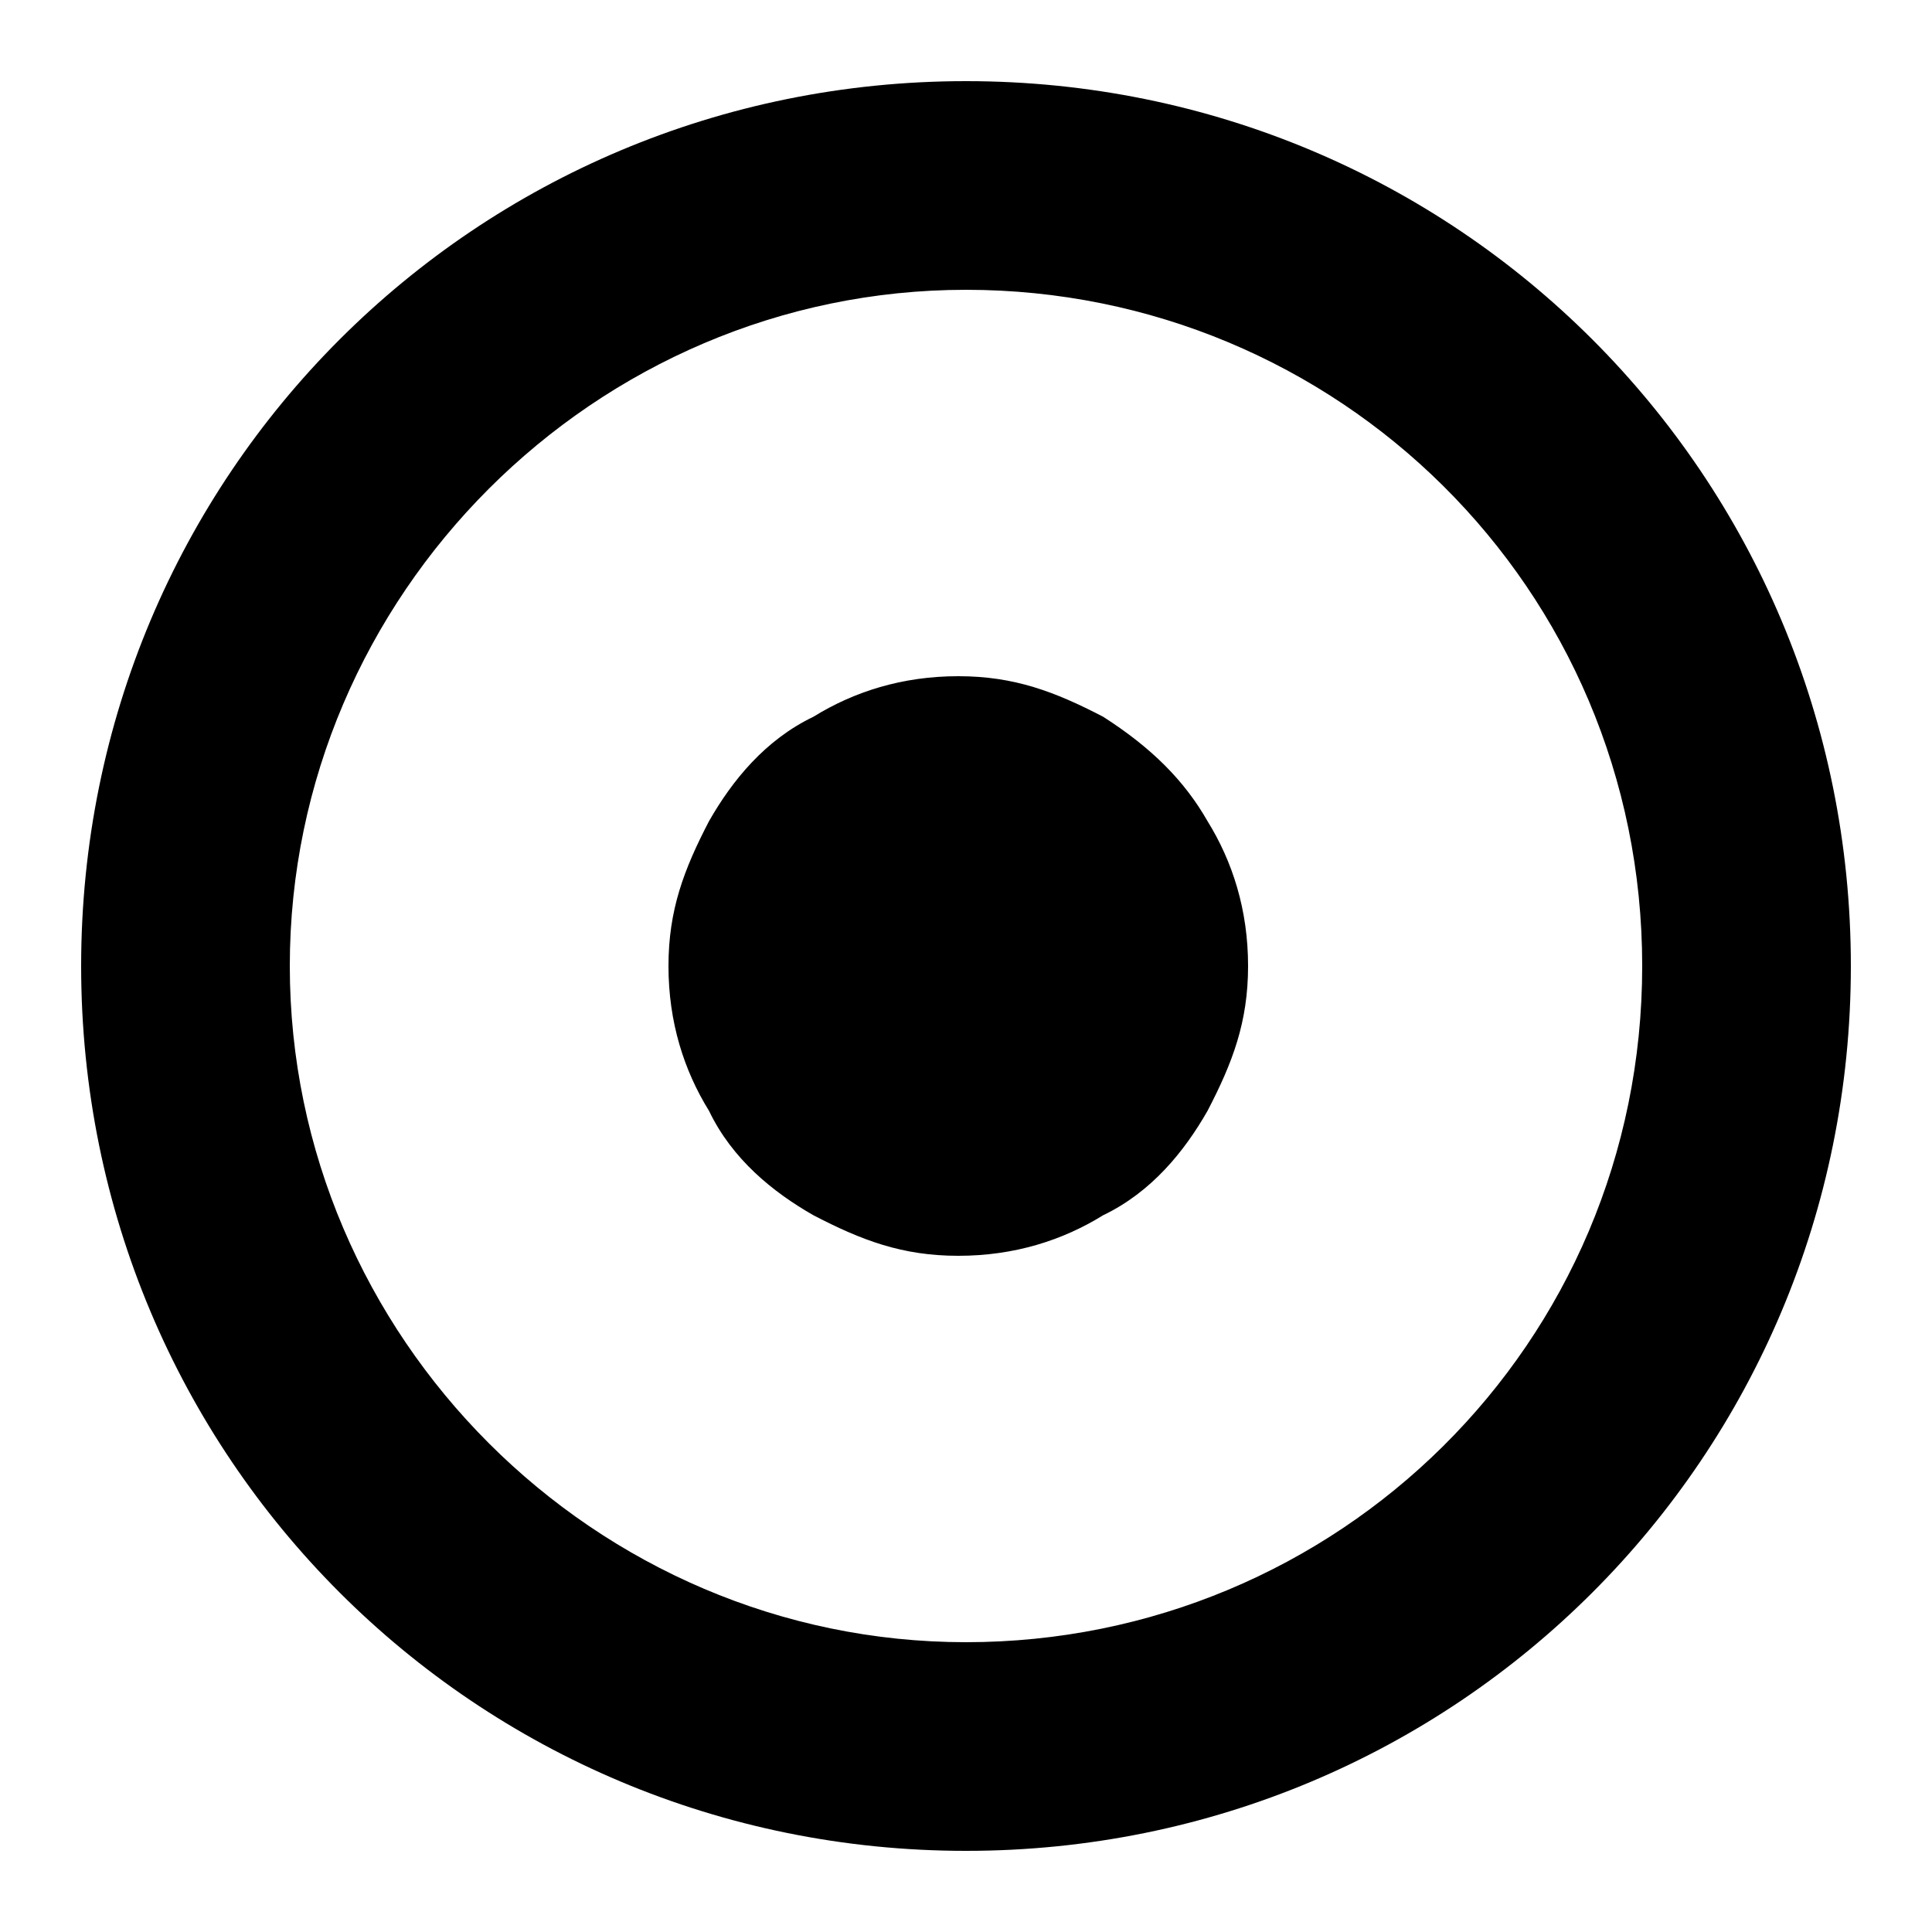 <!-- Generated by IcoMoon.io -->
<svg version="1.1" xmlns="http://www.w3.org/2000/svg" viewBox="0 0 32 32">
    <title>dot-circle-o</title>
    <path d="M16 30.656c-8.128 0-14.656-6.528-14.656-14.656s6.528-14.656 14.656-14.656 14.656 6.528 14.656 14.656-6.528 14.656-14.656 14.656zM16 27.2c6.144 0 11.2-4.928 11.2-11.2s-5.056-11.2-11.2-11.2-11.2 5.056-11.2 11.2 5.056 11.2 11.2 11.2zM20 13.6c0.416 0.672 0.672 1.472 0.672 2.4s-0.256 1.6-0.672 2.4c-0.384 0.672-0.928 1.344-1.728 1.728-0.672 0.416-1.472 0.672-2.4 0.672s-1.6-0.256-2.4-0.672c-0.672-0.384-1.344-0.928-1.728-1.728-0.416-0.672-0.672-1.472-0.672-2.4s0.256-1.6 0.672-2.4c0.384-0.672 0.928-1.344 1.728-1.728 0.672-0.416 1.472-0.672 2.4-0.672s1.6 0.256 2.4 0.672c0.8 0.512 1.344 1.056 1.728 1.728z"></path>
</svg>
